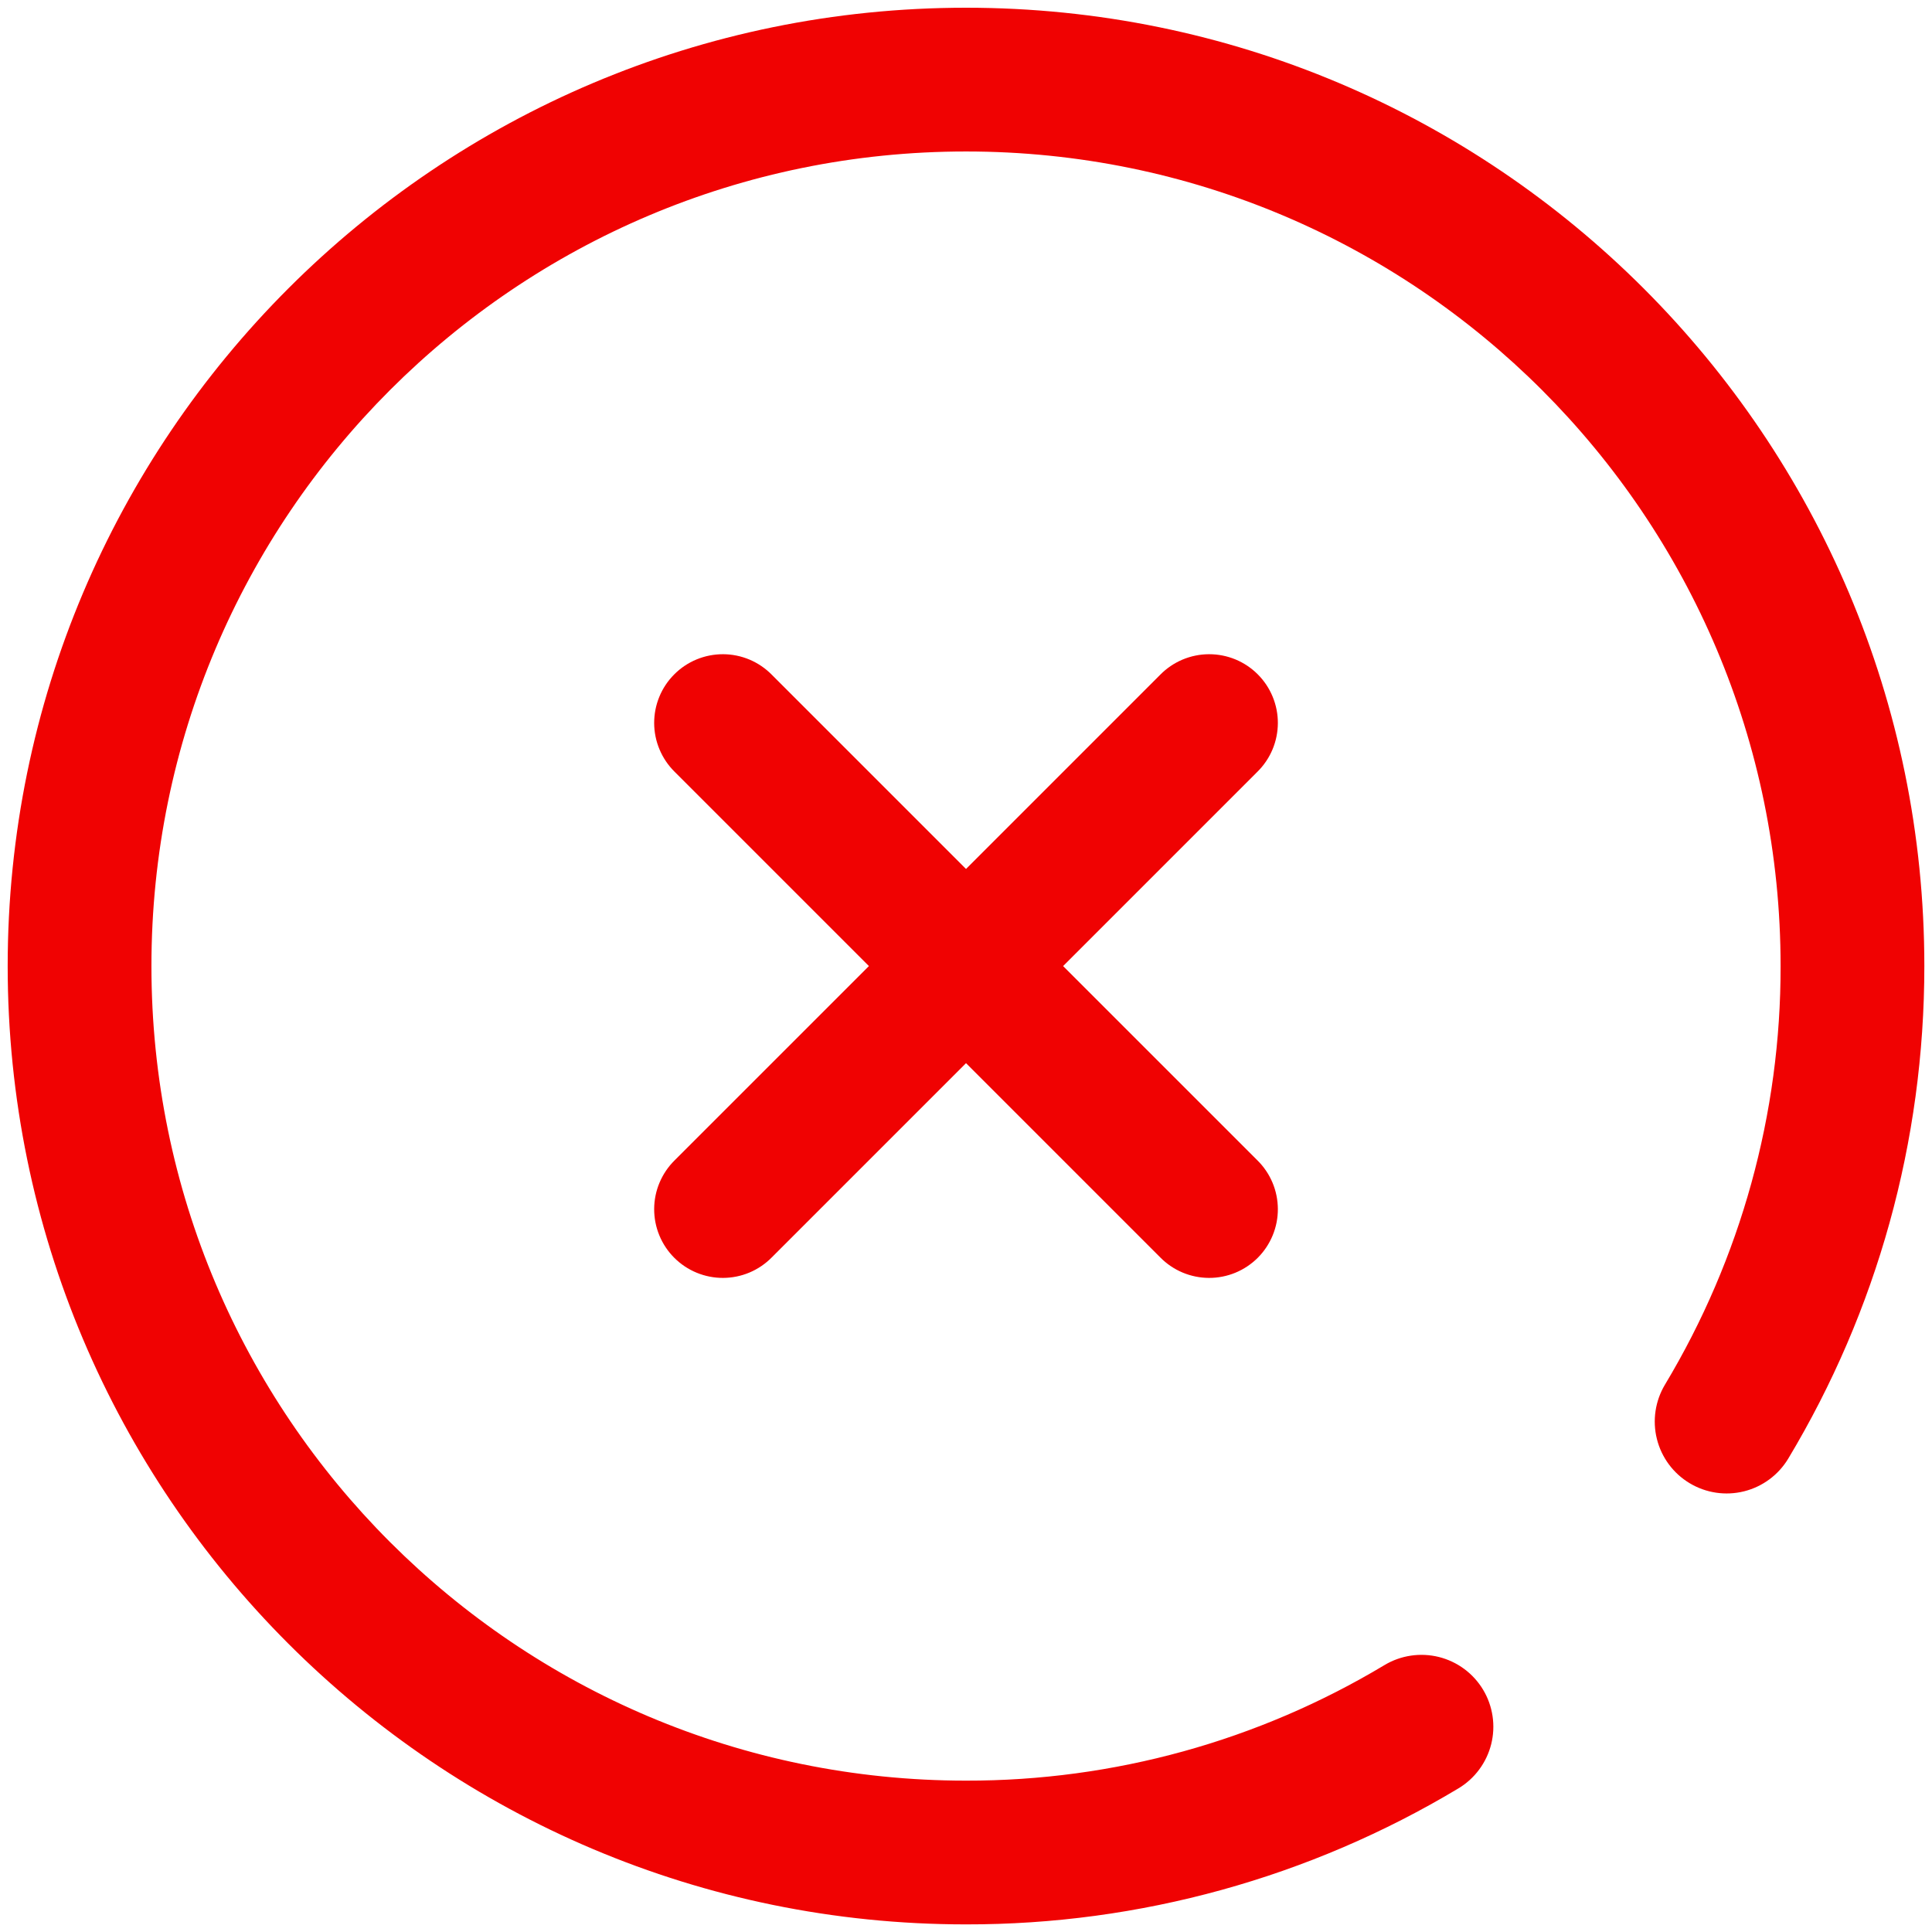 <svg width="84" height="84" viewBox="0 0 84 84" fill="none" xmlns="http://www.w3.org/2000/svg">
<path d="M77.751 63.416C77.324 64.127 76.633 64.639 75.829 64.84C75.024 65.041 74.173 64.914 73.463 64.487C72.752 64.061 72.24 63.37 72.039 62.565C71.838 61.761 71.965 60.91 72.391 60.2C75.691 54.704 77.428 48.413 77.417 42.003C77.417 22.442 61.561 6.586 42.001 6.586C22.44 6.586 6.584 22.442 6.584 42.003C6.584 61.563 22.44 77.419 42.001 77.419C48.41 77.431 54.7 75.694 60.195 72.395C60.547 72.184 60.937 72.044 61.343 71.984C61.749 71.924 62.163 71.944 62.561 72.043C62.959 72.143 63.334 72.32 63.664 72.564C63.993 72.808 64.272 73.115 64.483 73.467C64.694 73.819 64.834 74.209 64.894 74.615C64.955 75.021 64.934 75.435 64.835 75.833C64.735 76.231 64.558 76.606 64.314 76.935C64.07 77.265 63.763 77.544 63.411 77.755C56.945 81.636 49.542 83.681 42.001 83.669C18.989 83.669 0.334 65.014 0.334 42.003C0.334 18.991 18.989 0.336 42.001 0.336C65.012 0.336 83.667 18.991 83.667 42.003C83.667 49.648 81.602 56.999 77.751 63.416ZM46.222 42.003L54.667 50.447C54.948 50.724 55.172 51.053 55.325 51.416C55.478 51.779 55.557 52.169 55.559 52.563C55.561 52.958 55.484 53.348 55.334 53.712C55.184 54.077 54.963 54.408 54.685 54.687C54.406 54.965 54.075 55.186 53.711 55.336C53.346 55.486 52.956 55.563 52.562 55.561C52.167 55.559 51.778 55.48 51.414 55.327C51.051 55.174 50.722 54.95 50.445 54.669L42.001 46.224L33.556 54.669C33.279 54.95 32.95 55.174 32.587 55.327C32.224 55.48 31.834 55.559 31.44 55.561C31.046 55.563 30.655 55.486 30.291 55.336C29.926 55.186 29.595 54.965 29.317 54.687C29.038 54.408 28.817 54.077 28.667 53.712C28.517 53.348 28.441 52.958 28.442 52.563C28.444 52.169 28.523 51.779 28.677 51.416C28.83 51.053 29.053 50.724 29.334 50.447L37.779 42.003L29.334 33.558C29.053 33.281 28.83 32.952 28.677 32.589C28.523 32.226 28.444 31.836 28.442 31.442C28.441 31.048 28.517 30.657 28.667 30.293C28.817 29.928 29.038 29.597 29.317 29.319C29.595 29.04 29.926 28.819 30.291 28.669C30.655 28.519 31.046 28.443 31.44 28.444C31.834 28.446 32.224 28.525 32.587 28.678C32.95 28.831 33.279 29.055 33.556 29.336L42.001 37.781L50.445 29.336C50.722 29.055 51.051 28.831 51.414 28.678C51.778 28.525 52.167 28.446 52.562 28.444C52.956 28.443 53.346 28.519 53.711 28.669C54.075 28.819 54.406 29.04 54.685 29.319C54.963 29.597 55.184 29.928 55.334 30.293C55.484 30.657 55.561 31.048 55.559 31.442C55.557 31.836 55.478 32.226 55.325 32.589C55.172 32.952 54.948 33.281 54.667 33.558L46.222 42.003Z" fill="#F00202"/>
</svg>
